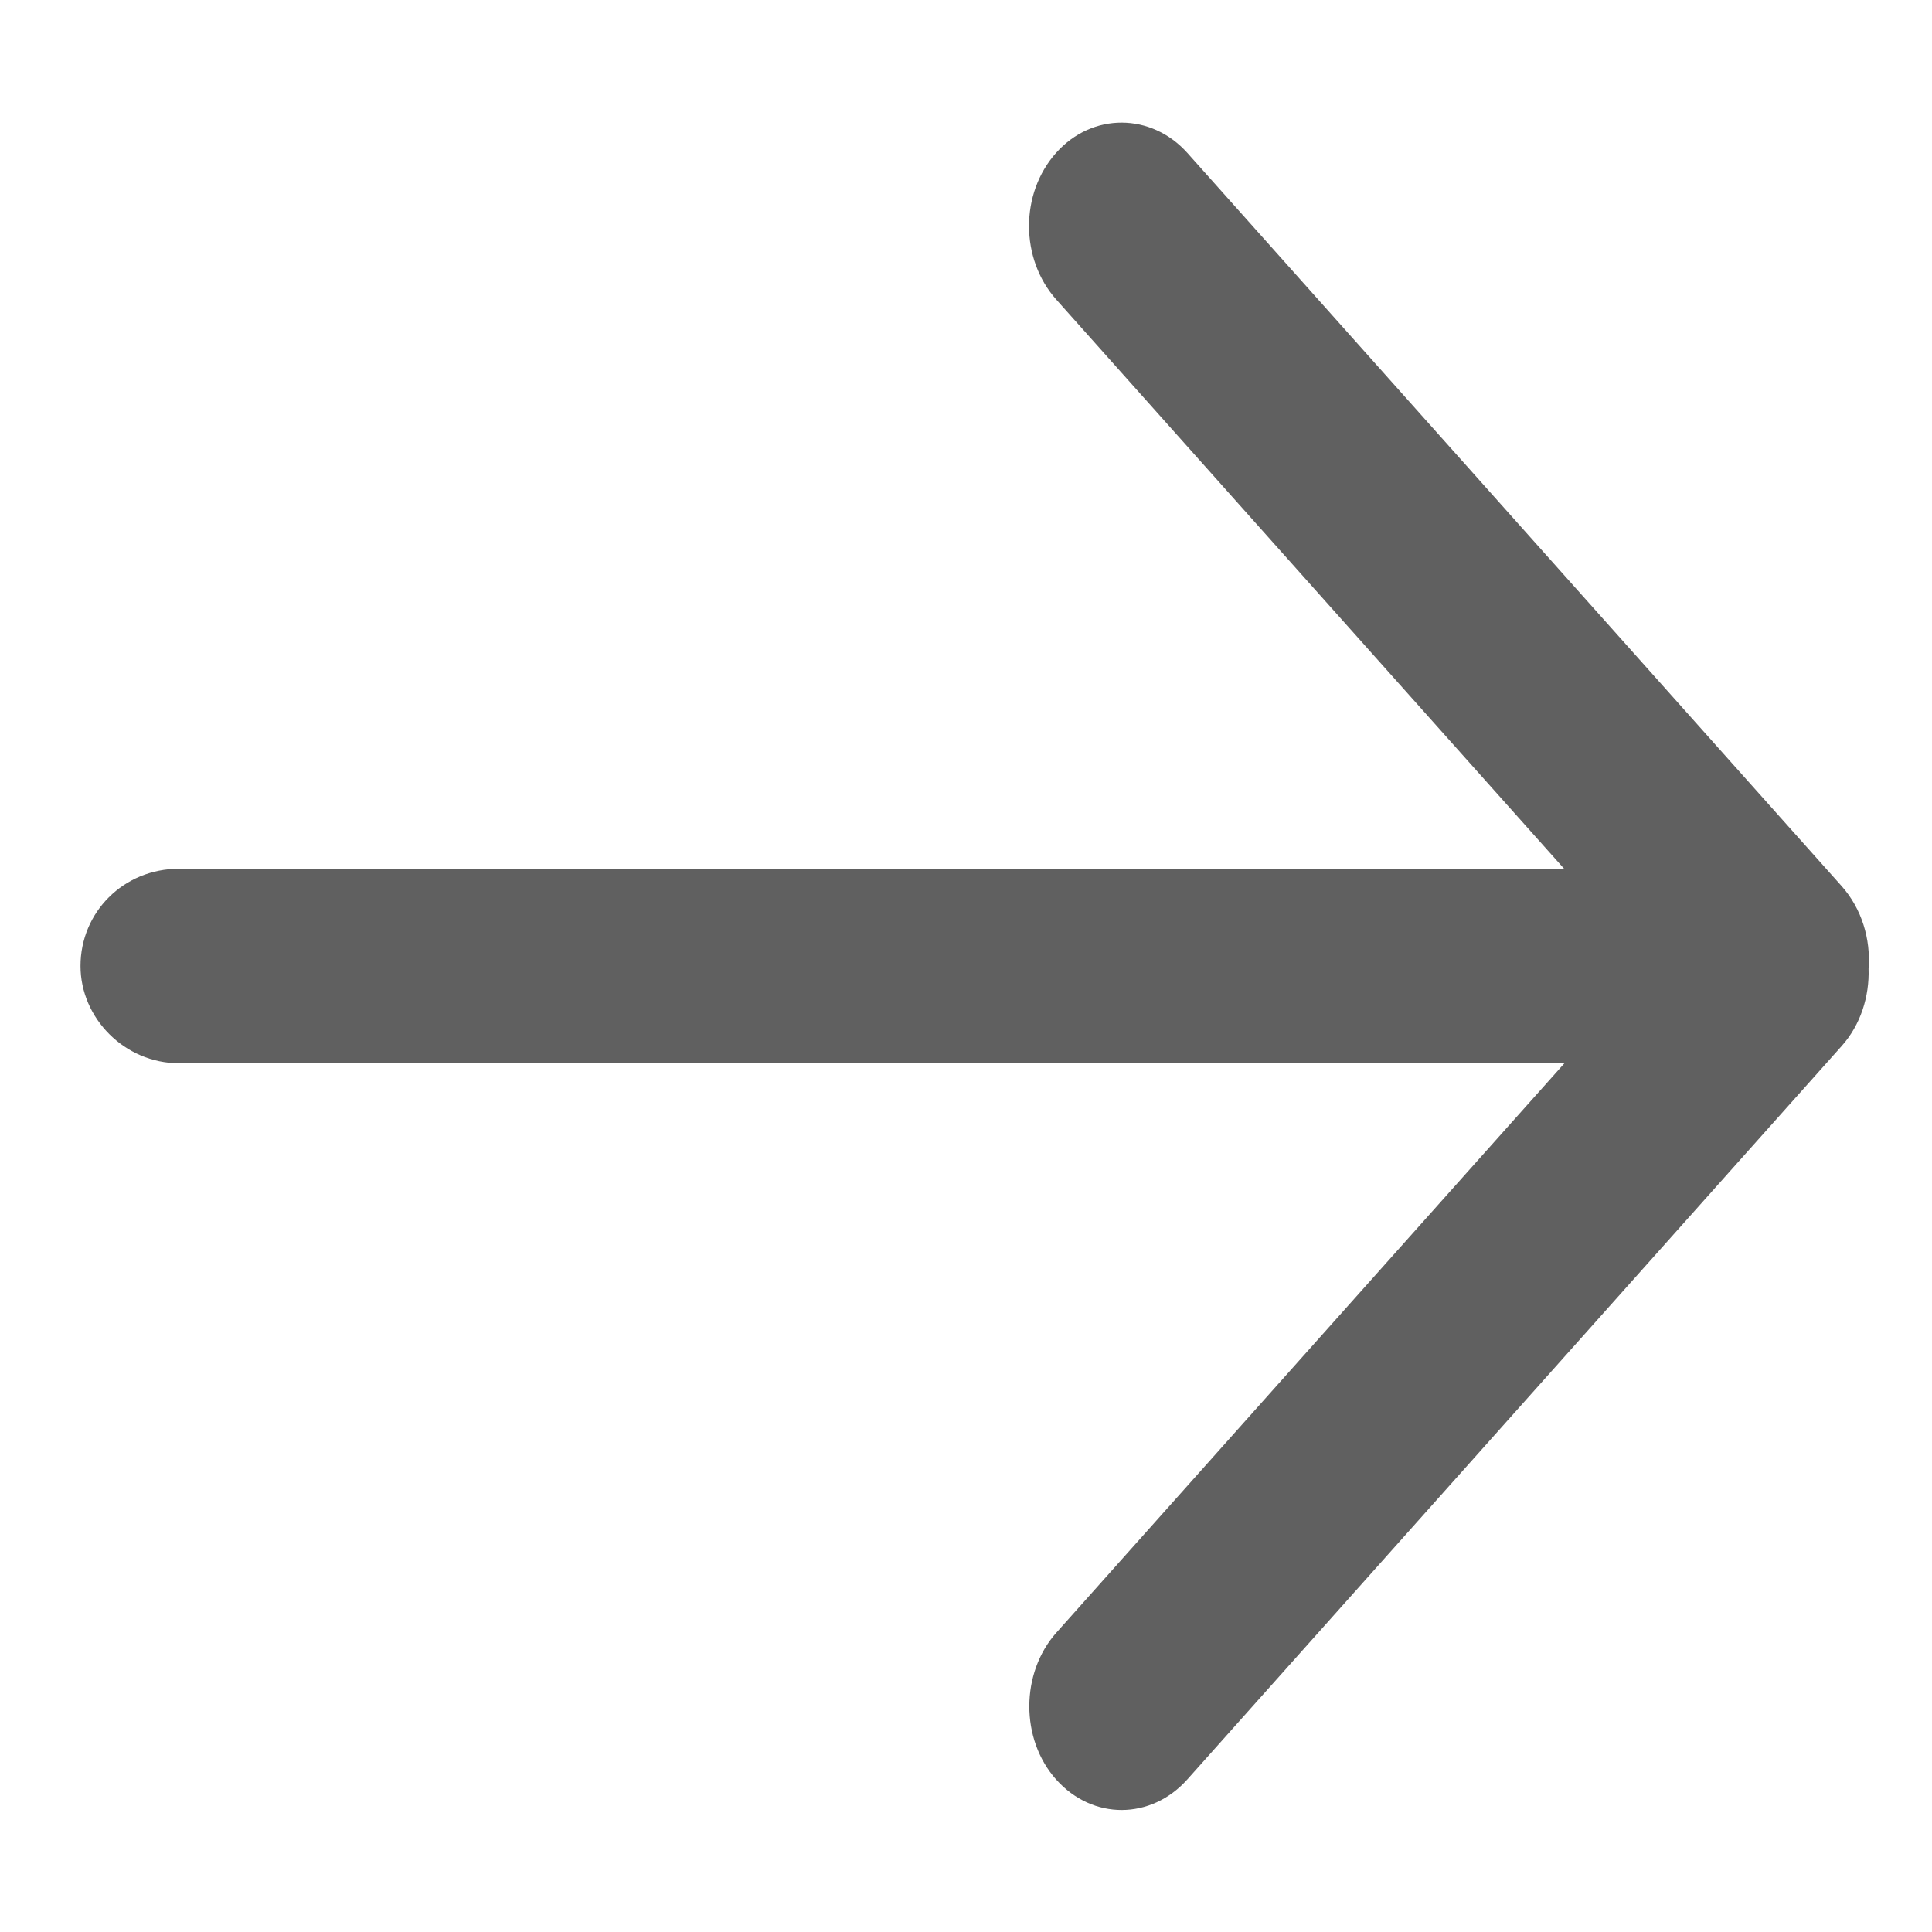 <?xml version="1.0" encoding="UTF-8" standalone="no"?>
<svg width="12px" height="12px" viewBox="0 0 12 12" version="1.1" xmlns="http://www.w3.org/2000/svg" xmlns:xlink="http://www.w3.org/1999/xlink" xmlns:sketch="http://www.bohemiancoding.com/sketch/ns">
    <!-- Generator: Sketch 3.2.2 (9983) - http://www.bohemiancoding.com/sketch -->
    <title>arrow-tail-right</title>
    <desc>Created with Sketch.</desc>
    <defs></defs>
    <g id="Page-1" stroke="none" stroke-width="1" fill="none" fill-rule="evenodd" sketch:type="MSPage">
        <g id="icons" sketch:type="MSArtboardGroup" transform="translate(-252, -75)" fill="#606060">
            <g id="Arrows-tail" sketch:type="MSLayerGroup" transform="translate(204, 75)">
                <g id="Arrow-tail-right" transform="translate(54.5, 6) scale(1, -1) rotate(-90) translate(-54.5, -6) translate(49, 0)" sketch:type="MSShapeGroup">
                    <path d="M4.896,9.215 L4.896,0.612 C4.896,0.267 5.166,0 5.5,0 C5.824,0 6.104,0.274 6.104,0.612 L6.104,9.217 L9.641,6.061 C9.89,5.839 10.302,5.836 10.553,6.06 C10.807,6.287 10.804,6.65 10.552,6.875 L5.997,10.939 C5.866,11.056 5.69,11.112 5.516,11.106 C5.333,11.12 5.145,11.064 5.004,10.939 L0.45,6.875 C0.201,6.652 0.197,6.285 0.449,6.06 C0.702,5.834 1.109,5.836 1.361,6.061 L4.896,9.215 Z" id="Rectangle-220"></path>
                </g>
            </g>
        </g>
    </g>
</svg>